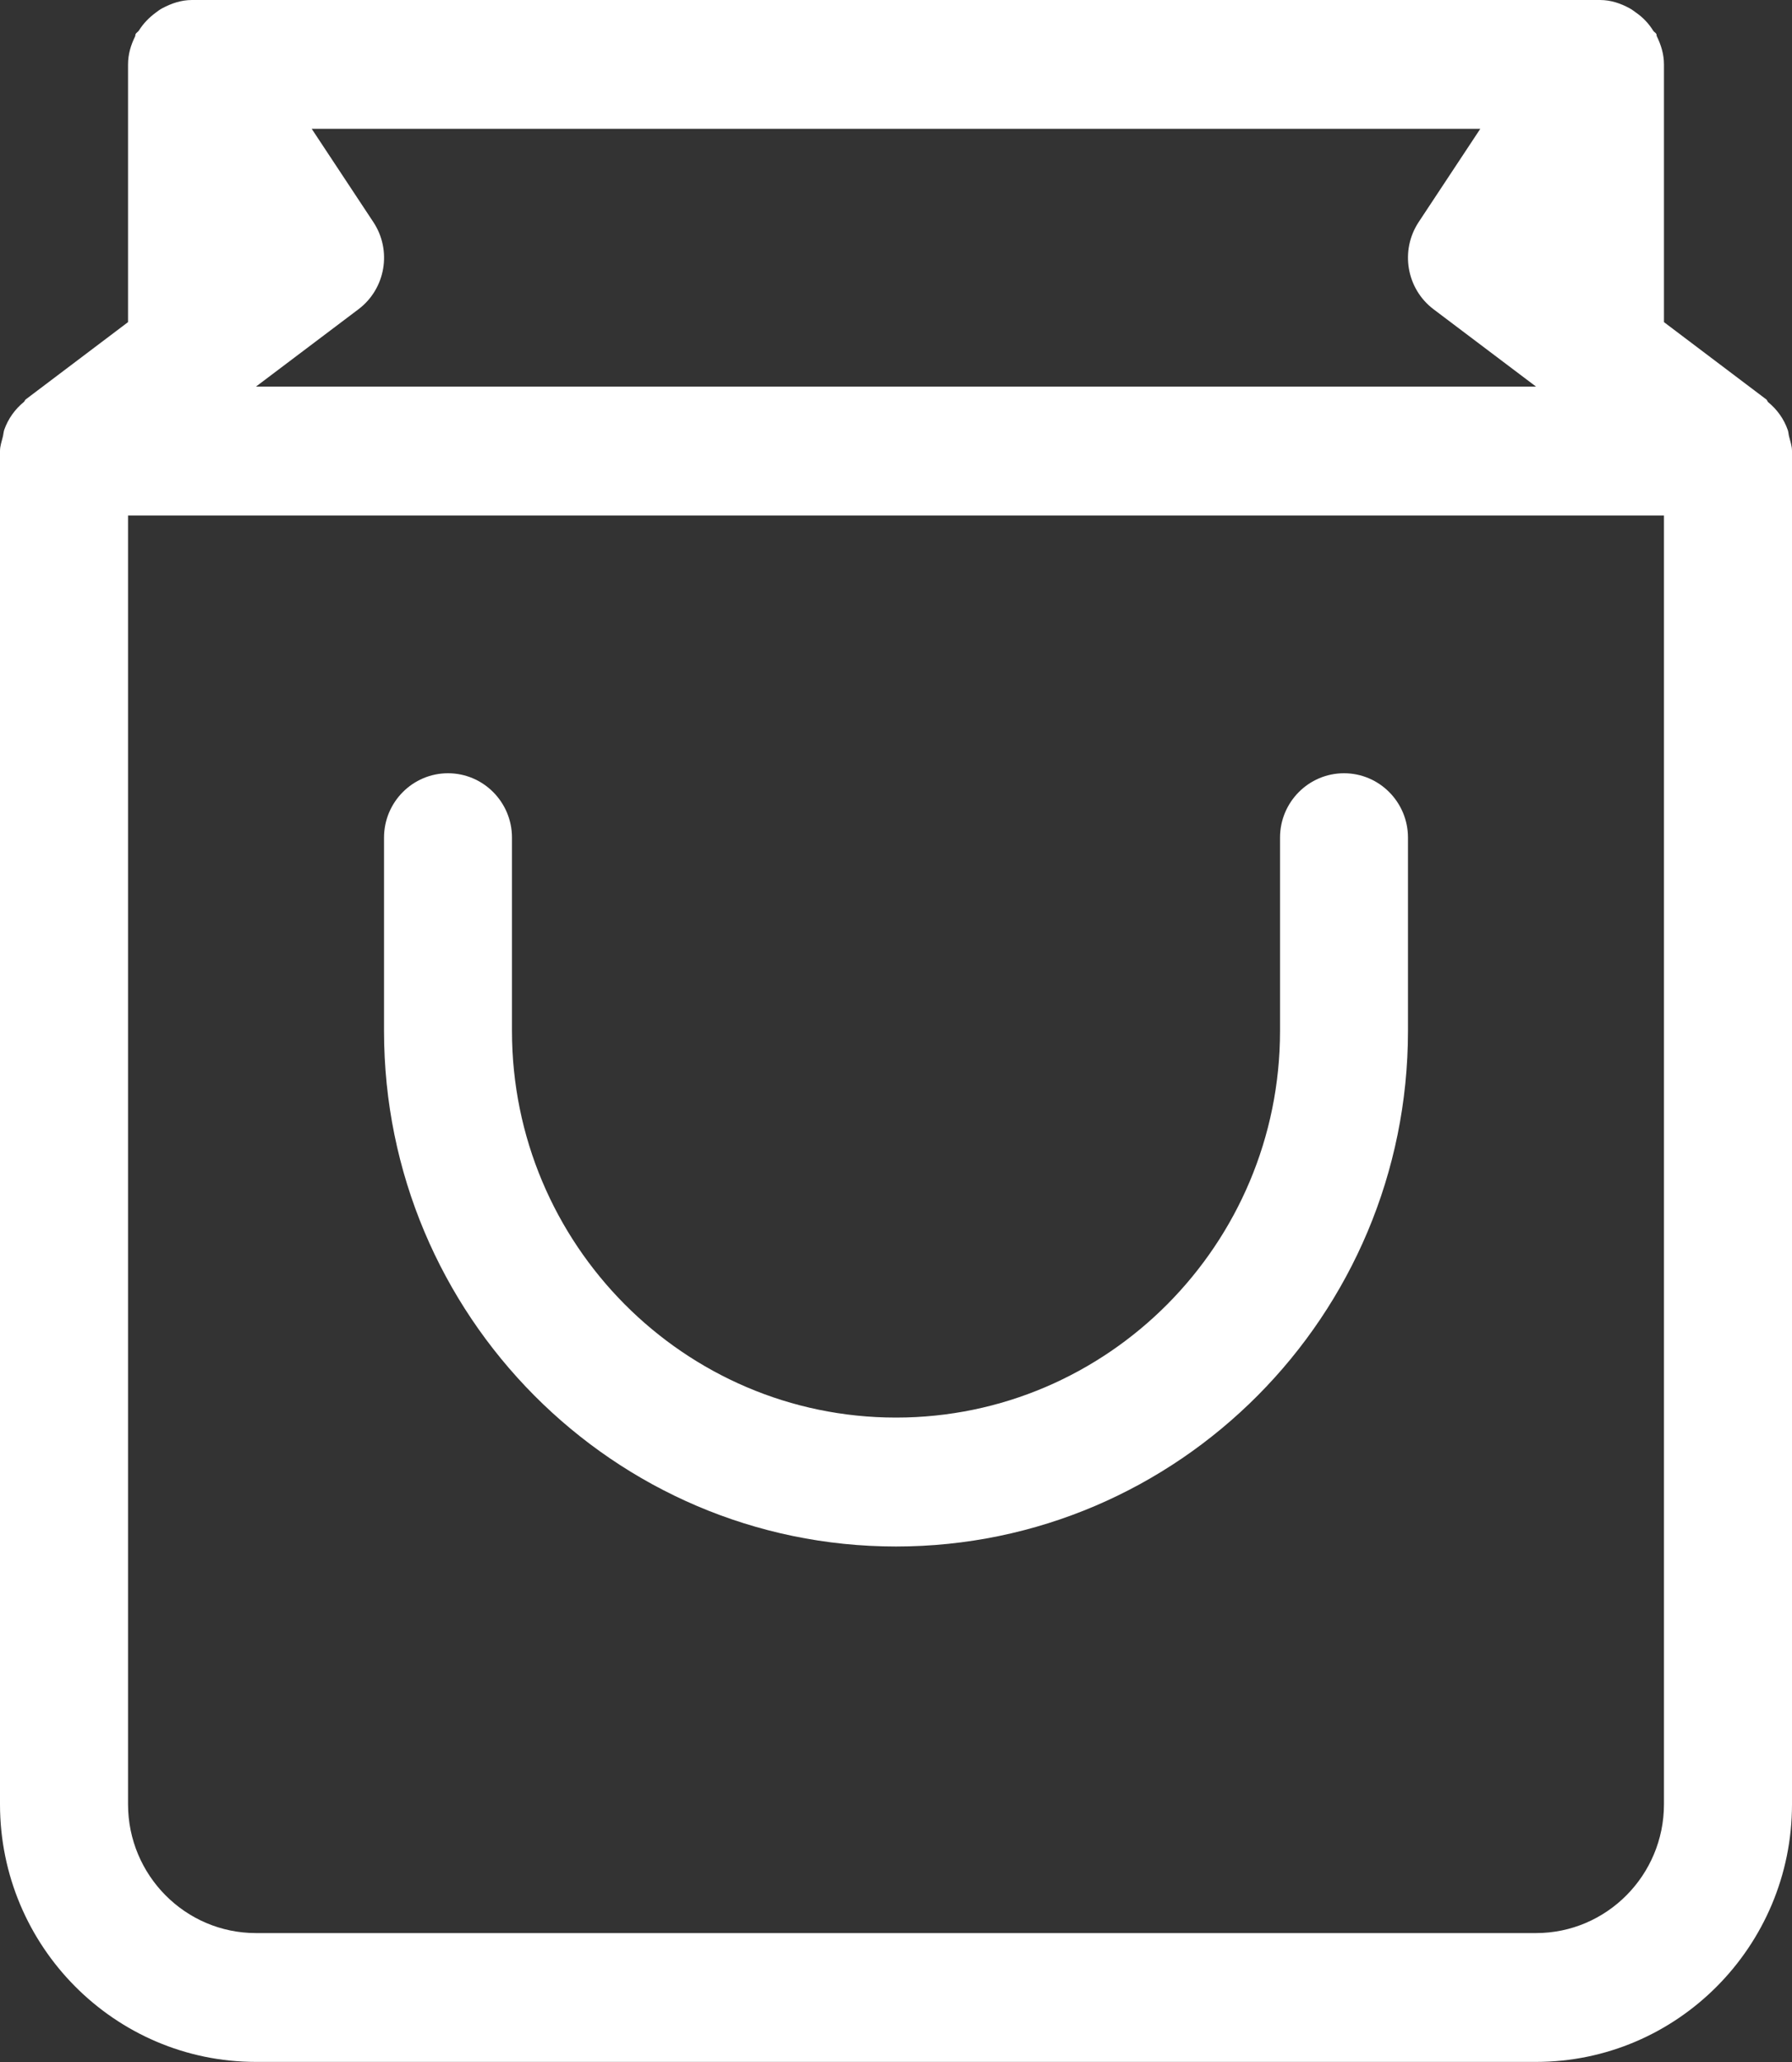 <svg 
 xmlns="http://www.w3.org/2000/svg"
 xmlns:xlink="http://www.w3.org/1999/xlink"
 width="20px" height="23px">
<rect width="100%" height="100%" fill="#333333" stroke="none"/>
<path fill-rule="evenodd"  fill="#ffffff"
 d="M17.143,22.999 L2.857,22.999 C1.281,22.999 -0.000,21.710 -0.000,20.125 L-0.000,5.031 C-0.000,4.972 0.020,4.922 0.033,4.866 C0.039,4.841 0.039,4.820 0.047,4.795 C0.091,4.670 0.167,4.565 0.267,4.483 C0.276,4.476 0.277,4.463 0.286,4.456 L1.429,3.593 L1.429,0.719 C1.429,0.604 1.461,0.500 1.509,0.404 C1.511,0.396 1.510,0.386 1.514,0.379 C1.523,0.363 1.540,0.356 1.550,0.341 C1.600,0.261 1.663,0.197 1.737,0.142 C1.763,0.123 1.784,0.106 1.811,0.092 C1.913,0.038 2.021,-0.000 2.143,-0.000 L17.857,-0.000 C17.979,-0.000 18.087,0.038 18.187,0.092 C18.214,0.106 18.236,0.125 18.261,0.142 C18.337,0.195 18.400,0.261 18.450,0.341 C18.458,0.356 18.477,0.363 18.486,0.379 C18.490,0.388 18.487,0.396 18.491,0.404 C18.538,0.500 18.571,0.604 18.571,0.719 L18.571,3.593 L19.714,4.456 C19.723,4.463 19.724,4.476 19.733,4.485 C19.833,4.567 19.909,4.671 19.953,4.797 C19.961,4.820 19.961,4.843 19.967,4.867 C19.980,4.922 20.000,4.972 20.000,5.031 L20.000,20.125 C20.000,21.710 18.718,22.999 17.143,22.999 ZM15.834,2.476 L16.521,1.437 L3.479,1.437 L4.166,2.476 C4.377,2.793 4.304,3.221 4.000,3.450 L2.857,4.312 L17.143,4.312 L16.000,3.450 C15.696,3.221 15.624,2.793 15.834,2.476 ZM18.571,5.750 L1.429,5.750 L1.429,20.125 C1.429,20.917 2.068,21.562 2.857,21.562 L17.143,21.562 C17.931,21.562 18.571,20.917 18.571,20.125 L18.571,5.750 ZM10.000,17.250 C6.849,17.250 4.286,14.671 4.286,11.500 L4.286,9.343 C4.286,8.947 4.606,8.625 5.000,8.625 C5.394,8.625 5.714,8.947 5.714,9.343 L5.714,11.500 C5.714,13.877 7.637,15.812 10.000,15.812 C12.363,15.812 14.286,13.877 14.286,11.500 L14.286,9.343 C14.286,8.947 14.606,8.625 15.000,8.625 C15.394,8.625 15.714,8.947 15.714,9.343 L15.714,11.500 C15.714,14.671 13.151,17.250 10.000,17.250 Z"/>
</svg>